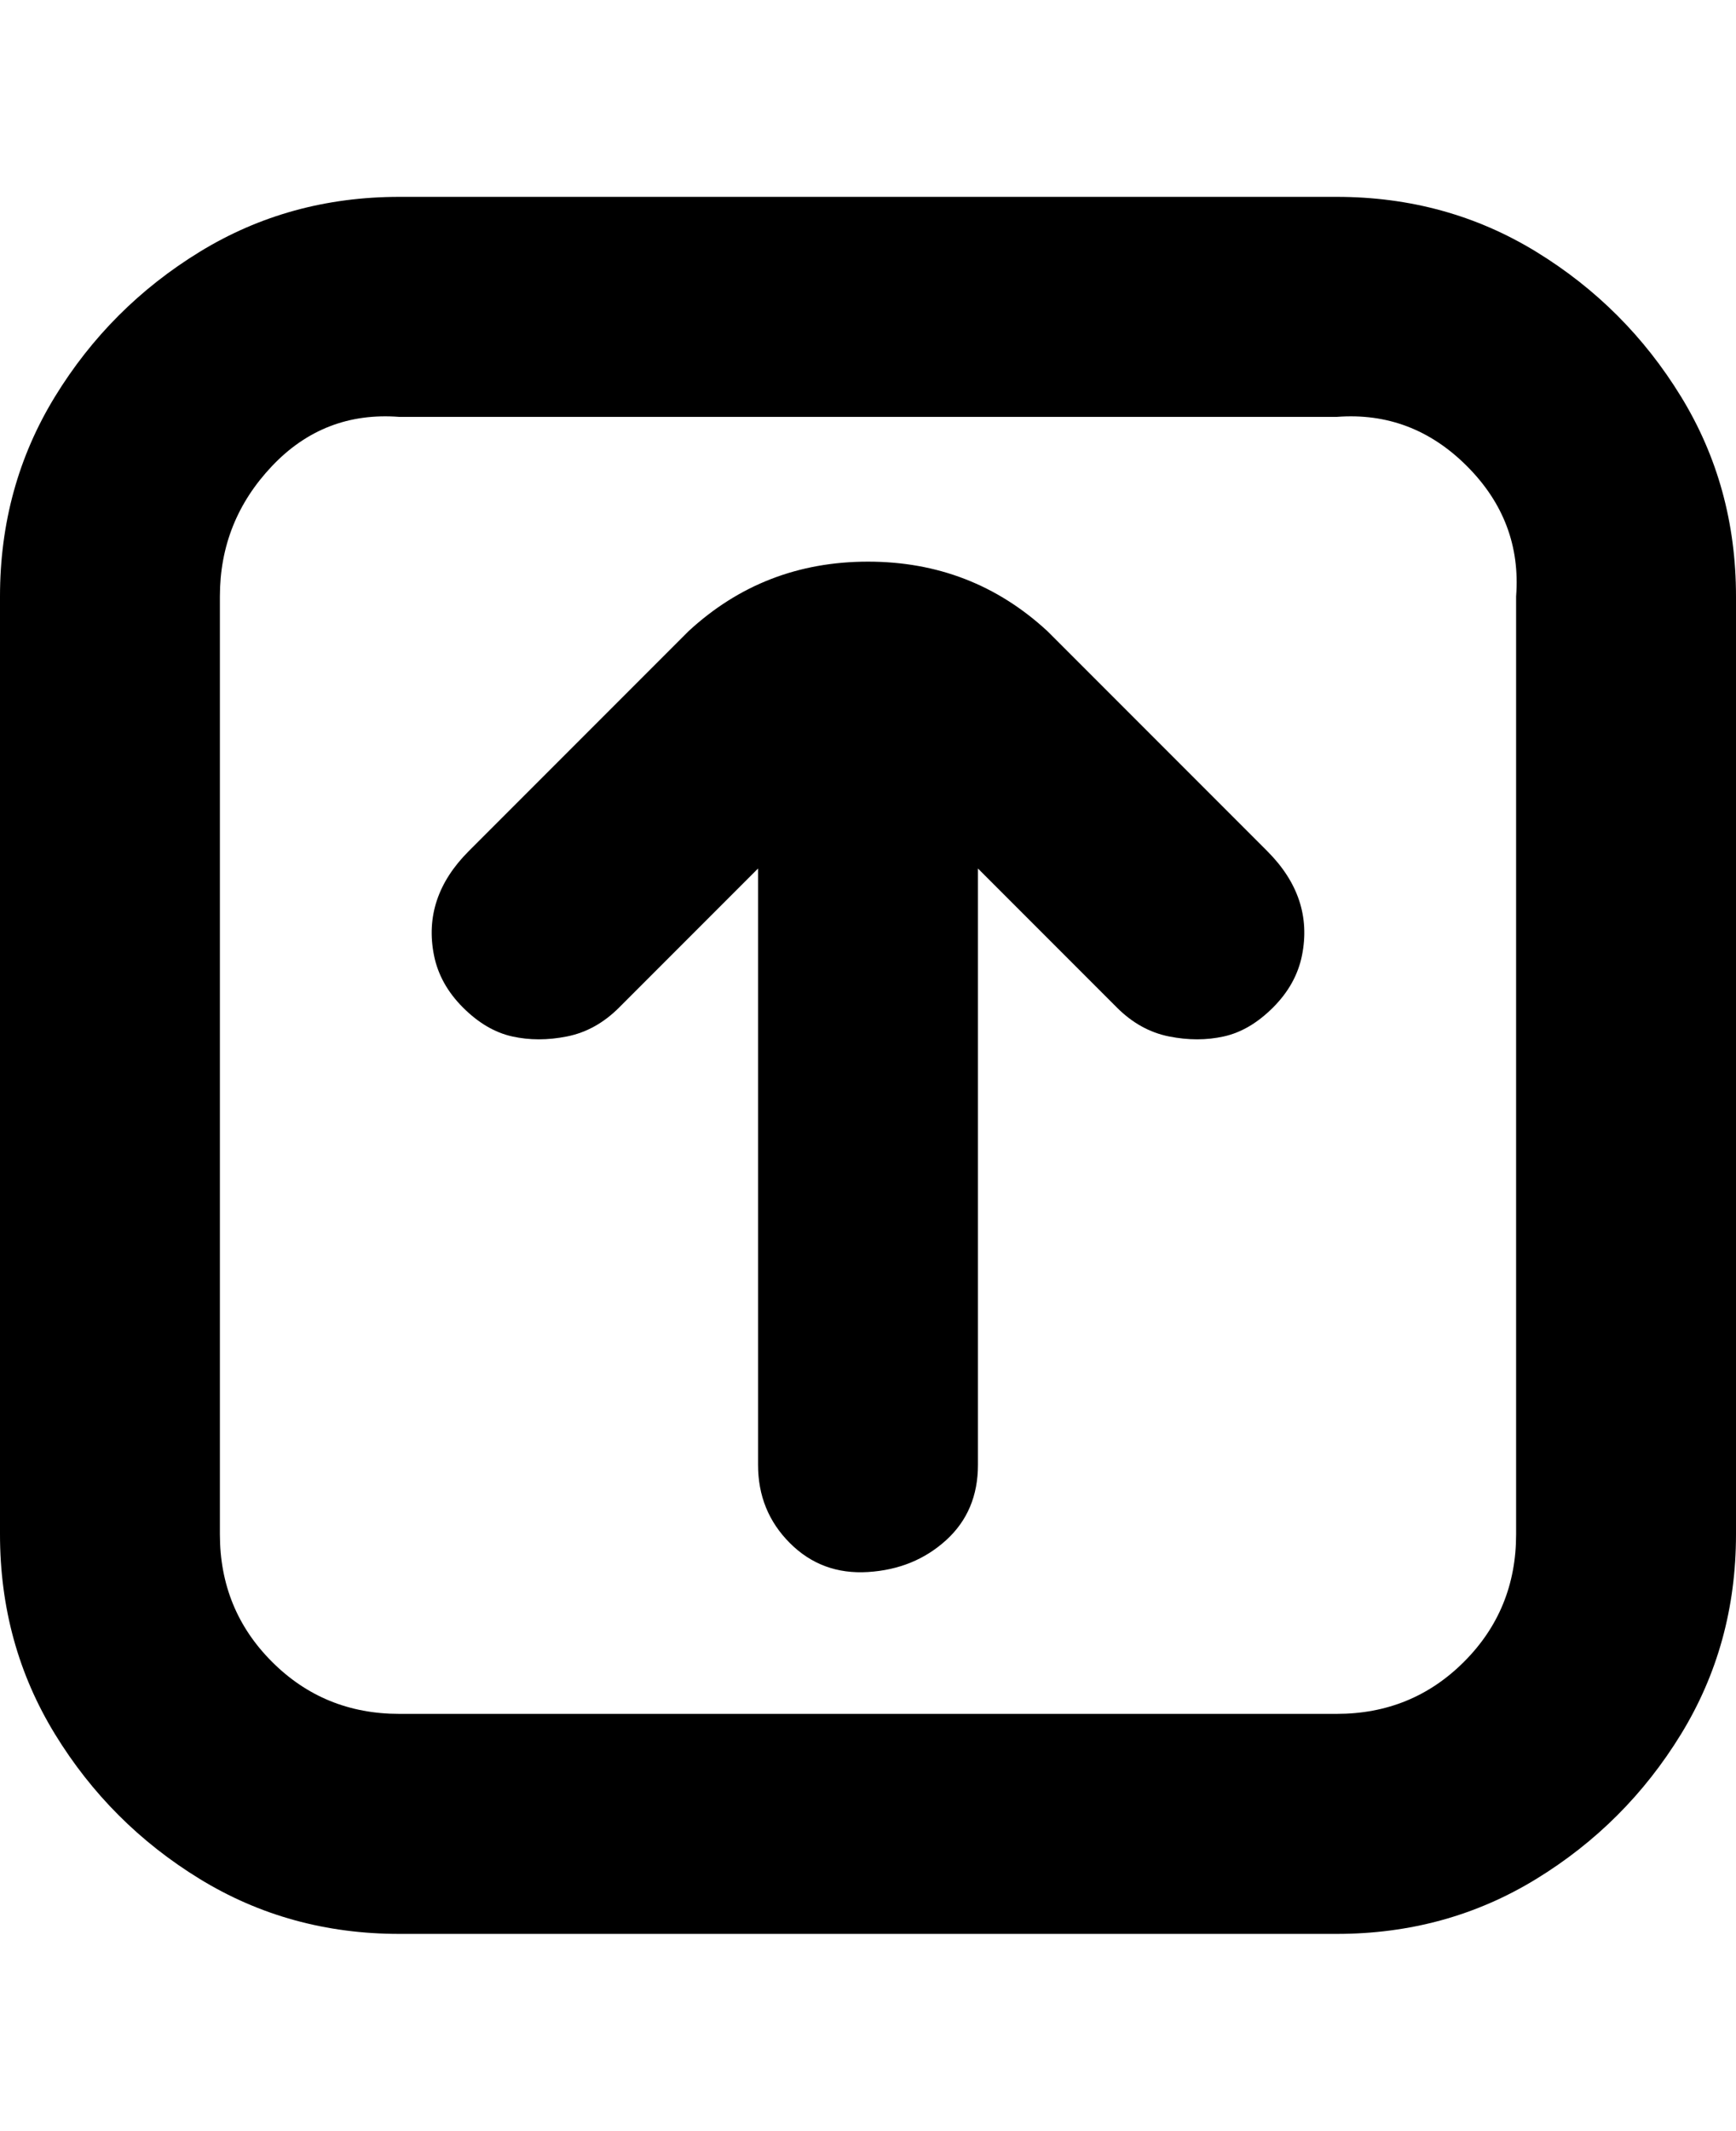 <svg viewBox="0 0 300 368" xmlns="http://www.w3.org/2000/svg"><path d="M69 334h162q19 0 34.5-9.5t25-25Q300 284 300 265V103q0-19-9.5-34.5t-25-25Q250 34 231 34H69q-19 0-34.5 9.5t-25 25Q0 84 0 103v162q0 19 9.5 34.5t25 25Q50 334 69 334zM38 103q0-13 9-22.5T69 72h162q13-1 22.5 8.5T262 103v162q0 13-9 22t-22 9H69q-13 0-22-9t-9-22V103zm69 71l24-24v103q0 8 5.5 13.5t13.5 5q8-.5 13.5-5.5t5.5-13V150l24 24q4 4 9 5t9.5 0q4.5-1 8.5-5t5-9q1-5-.5-9.5T219 147l-38-38q-13-12-31-12t-31 12l-38 38q-4 4-5.5 8.5T75 165q1 5 5 9t8.5 5q4.5 1 9.5 0t9-5z"/></svg>
